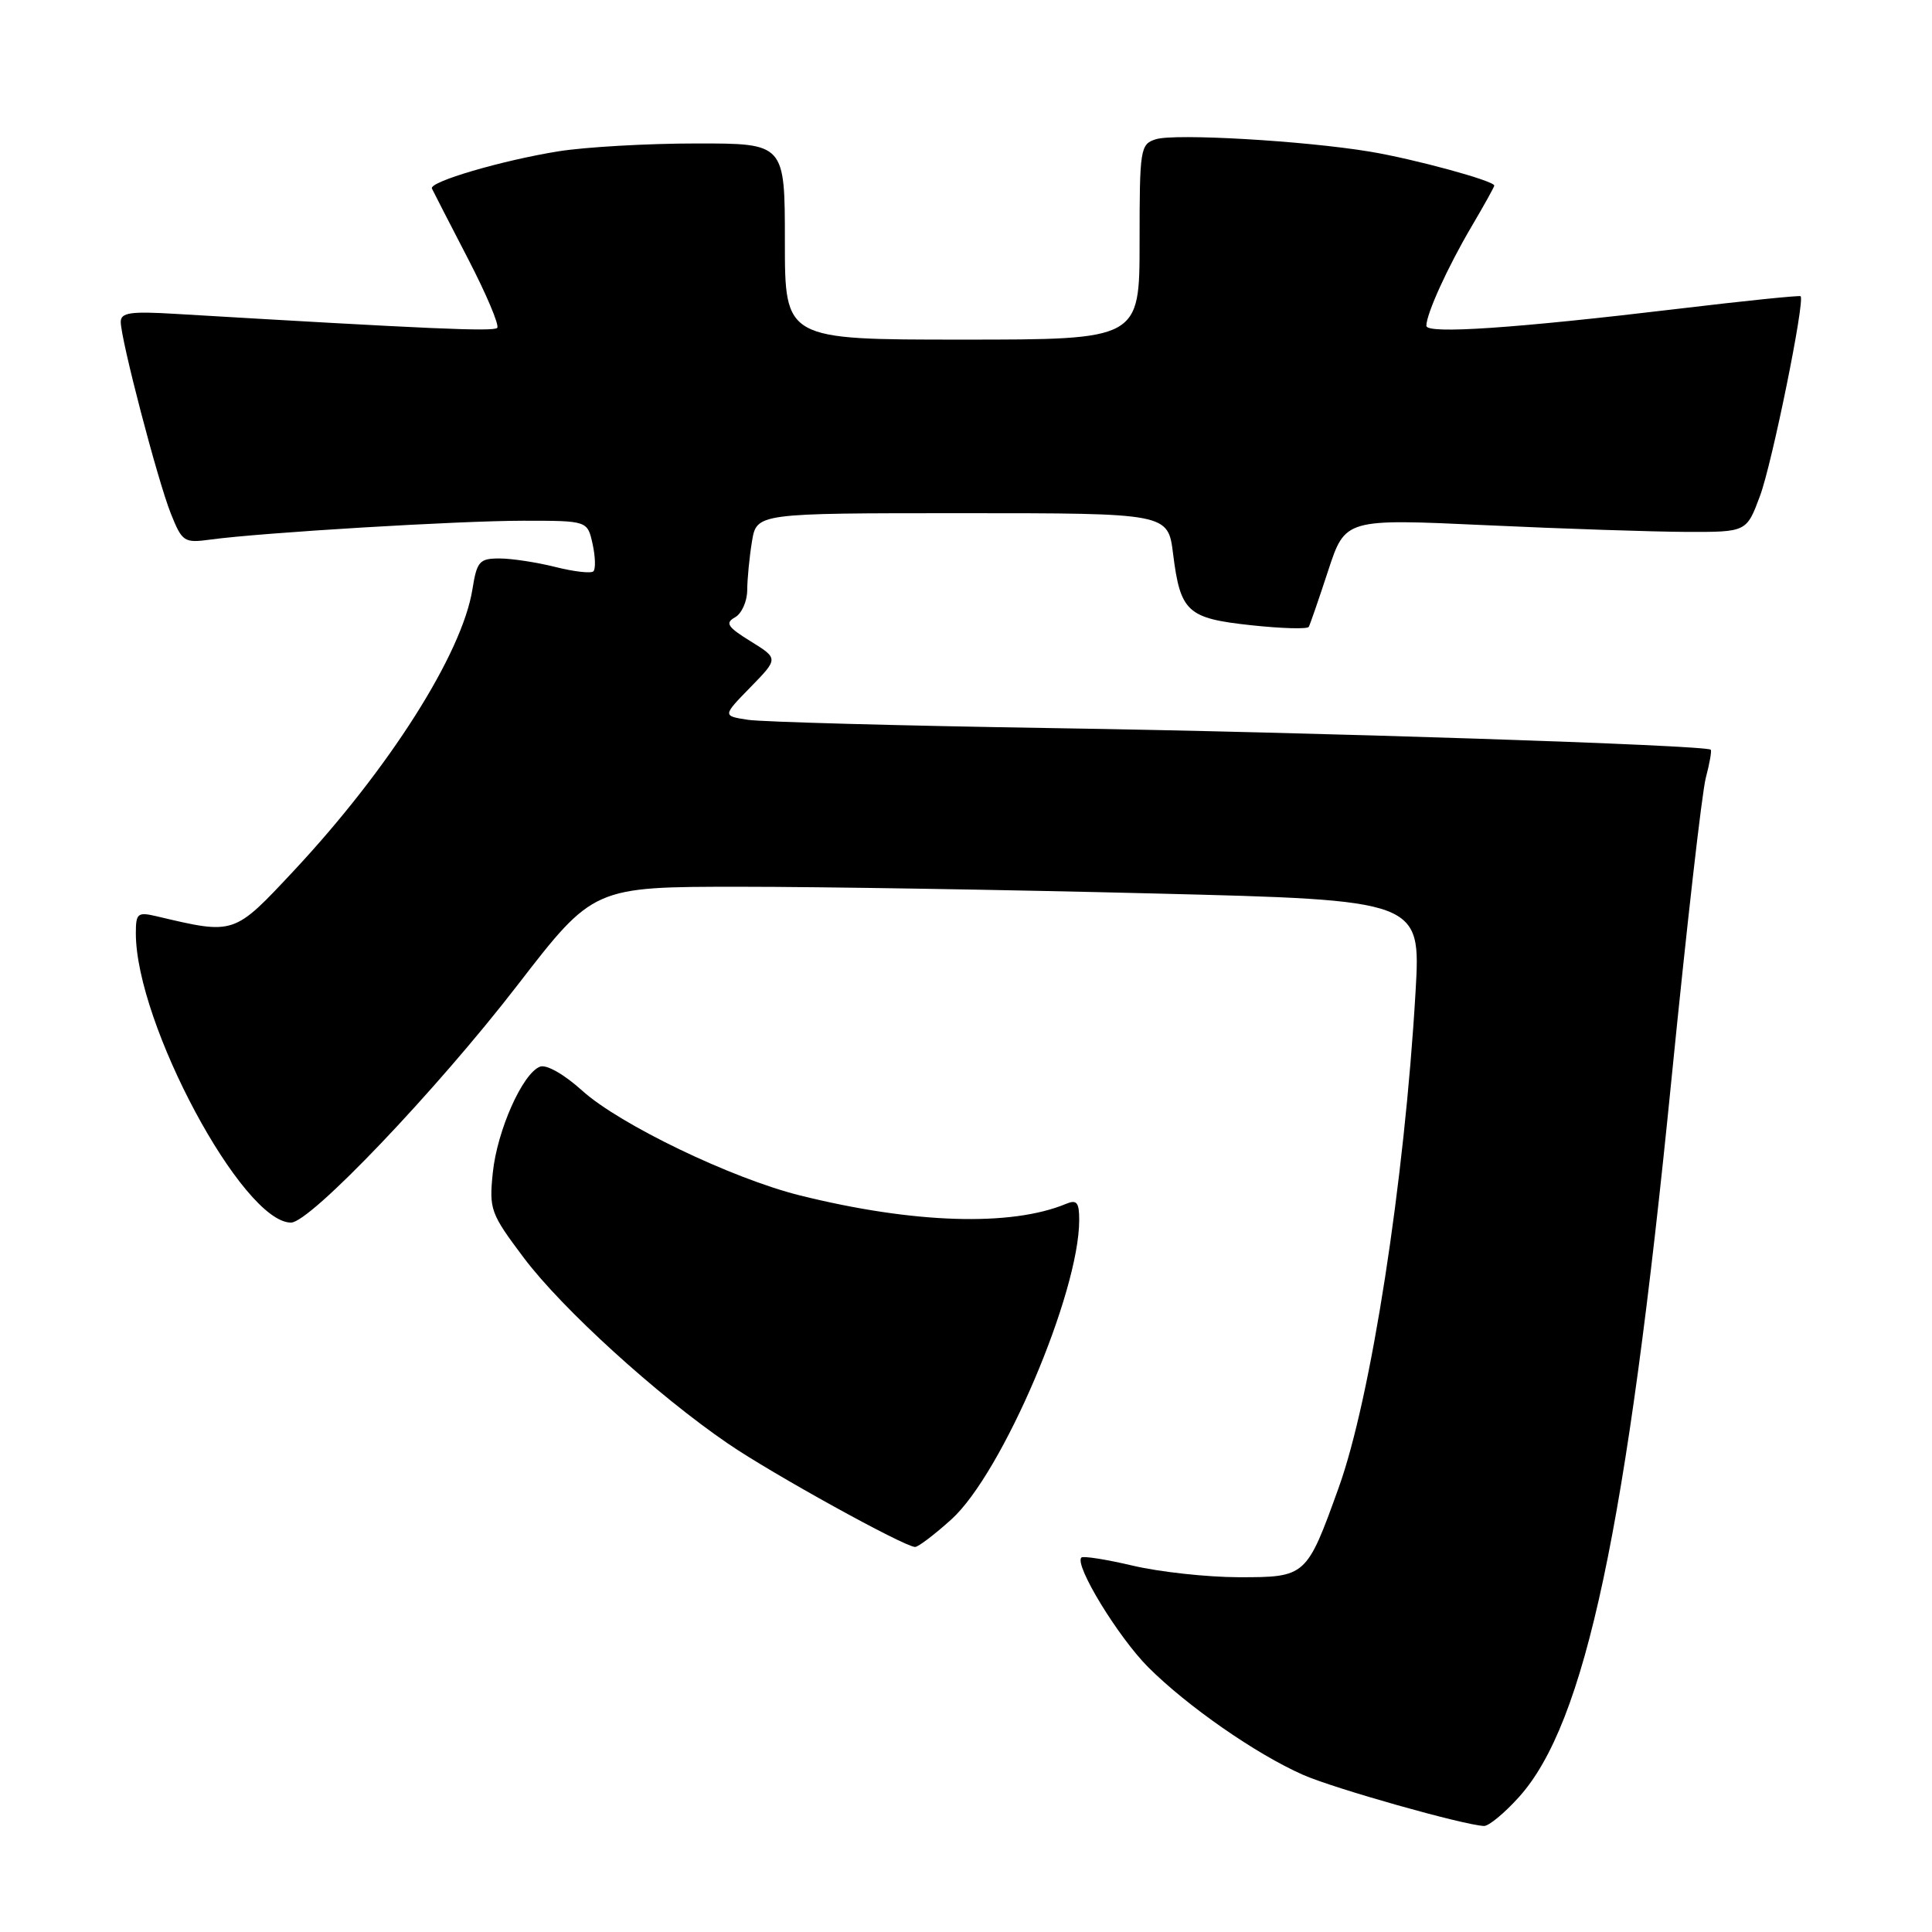 <?xml version="1.0" encoding="UTF-8" standalone="no"?>
<!DOCTYPE svg PUBLIC "-//W3C//DTD SVG 1.1//EN" "http://www.w3.org/Graphics/SVG/1.1/DTD/svg11.dtd" >
<svg xmlns="http://www.w3.org/2000/svg" xmlns:xlink="http://www.w3.org/1999/xlink" version="1.1" viewBox="0 0 256 256">
 <g >
 <path fill="currentColor"
d=" M 201.26 238.13 C 210.06 228.39 215.57 202.49 221.48 143.00 C 223.48 122.92 225.52 104.95 226.03 103.06 C 226.53 101.16 226.83 99.49 226.68 99.34 C 226.06 98.73 173.88 97.01 139.50 96.48 C 119.15 96.16 100.98 95.66 99.12 95.38 C 95.73 94.86 95.73 94.86 99.44 91.06 C 103.15 87.26 103.15 87.26 99.47 84.98 C 96.40 83.09 96.05 82.55 97.39 81.80 C 98.28 81.31 99.00 79.69 99.01 78.20 C 99.02 76.72 99.30 73.81 99.64 71.75 C 100.26 68.00 100.26 68.00 127.52 68.00 C 154.77 68.00 154.77 68.00 155.44 73.39 C 156.41 81.11 157.32 81.94 165.82 82.85 C 169.83 83.28 173.25 83.38 173.42 83.06 C 173.59 82.75 174.75 79.40 175.99 75.61 C 178.25 68.73 178.25 68.73 196.88 69.59 C 207.12 70.07 219.08 70.46 223.47 70.48 C 231.43 70.50 231.43 70.50 233.21 65.71 C 234.82 61.39 239.19 39.86 238.59 39.25 C 238.45 39.12 231.18 39.86 222.42 40.91 C 200.68 43.51 189.00 44.30 189.00 43.17 C 189.00 41.59 191.82 35.39 194.98 30.03 C 196.64 27.21 198.00 24.77 198.00 24.59 C 198.00 23.96 187.36 21.06 181.50 20.09 C 172.73 18.64 155.66 17.66 153.16 18.45 C 151.09 19.10 151.00 19.70 151.00 32.07 C 151.00 45.00 151.00 45.00 127.50 45.00 C 104.00 45.00 104.00 45.00 104.00 32.00 C 104.00 19.00 104.00 19.00 92.25 19.01 C 85.79 19.01 77.58 19.48 74.00 20.05 C 66.53 21.25 56.83 24.09 57.23 24.98 C 57.38 25.31 59.52 29.47 61.98 34.22 C 64.45 38.98 66.20 43.13 65.88 43.45 C 65.38 43.96 56.81 43.58 23.25 41.59 C 17.30 41.23 16.00 41.42 16.00 42.65 C 16.00 44.97 20.89 63.68 22.64 68.06 C 24.14 71.80 24.39 71.97 27.86 71.50 C 34.68 70.57 60.85 69.00 69.36 69.00 C 77.84 69.00 77.84 69.00 78.52 72.07 C 78.89 73.76 78.94 75.39 78.63 75.70 C 78.33 76.01 76.06 75.75 73.60 75.13 C 71.13 74.51 67.80 74.00 66.18 74.00 C 63.53 74.00 63.19 74.38 62.60 78.08 C 61.24 86.61 51.56 101.86 38.95 115.36 C 30.94 123.92 31.12 123.86 20.75 121.41 C 18.23 120.82 18.00 121.01 18.00 123.67 C 18.00 135.63 32.15 162.00 38.56 162.00 C 41.10 162.00 57.81 144.49 68.60 130.50 C 78.64 117.50 78.64 117.50 98.07 117.50 C 108.76 117.50 133.42 117.90 152.88 118.39 C 188.27 119.27 188.27 119.27 187.57 131.39 C 186.11 156.54 181.66 185.28 177.37 197.16 C 173.13 208.93 173.05 209.00 164.13 208.99 C 159.94 208.98 153.62 208.29 150.11 207.46 C 146.59 206.63 143.52 206.15 143.29 206.38 C 142.32 207.35 148.15 216.91 152.16 220.93 C 157.33 226.09 166.42 232.42 172.65 235.17 C 176.74 236.98 193.91 241.83 196.63 241.95 C 197.26 241.98 199.34 240.26 201.26 238.13 Z  M 126.06 201.33 C 132.79 195.25 143.00 171.34 143.00 161.66 C 143.00 159.31 142.68 158.92 141.25 159.52 C 133.97 162.55 121.03 162.14 106.00 158.40 C 96.98 156.16 82.13 149.01 77.16 144.53 C 74.75 142.35 72.40 141.01 71.55 141.34 C 69.24 142.23 65.88 149.78 65.30 155.38 C 64.80 160.26 64.99 160.79 69.41 166.67 C 74.48 173.42 87.07 184.87 96.47 191.29 C 102.34 195.31 119.79 204.94 121.25 204.98 C 121.66 204.99 123.82 203.35 126.06 201.33 Z "/>
</g>
</svg>